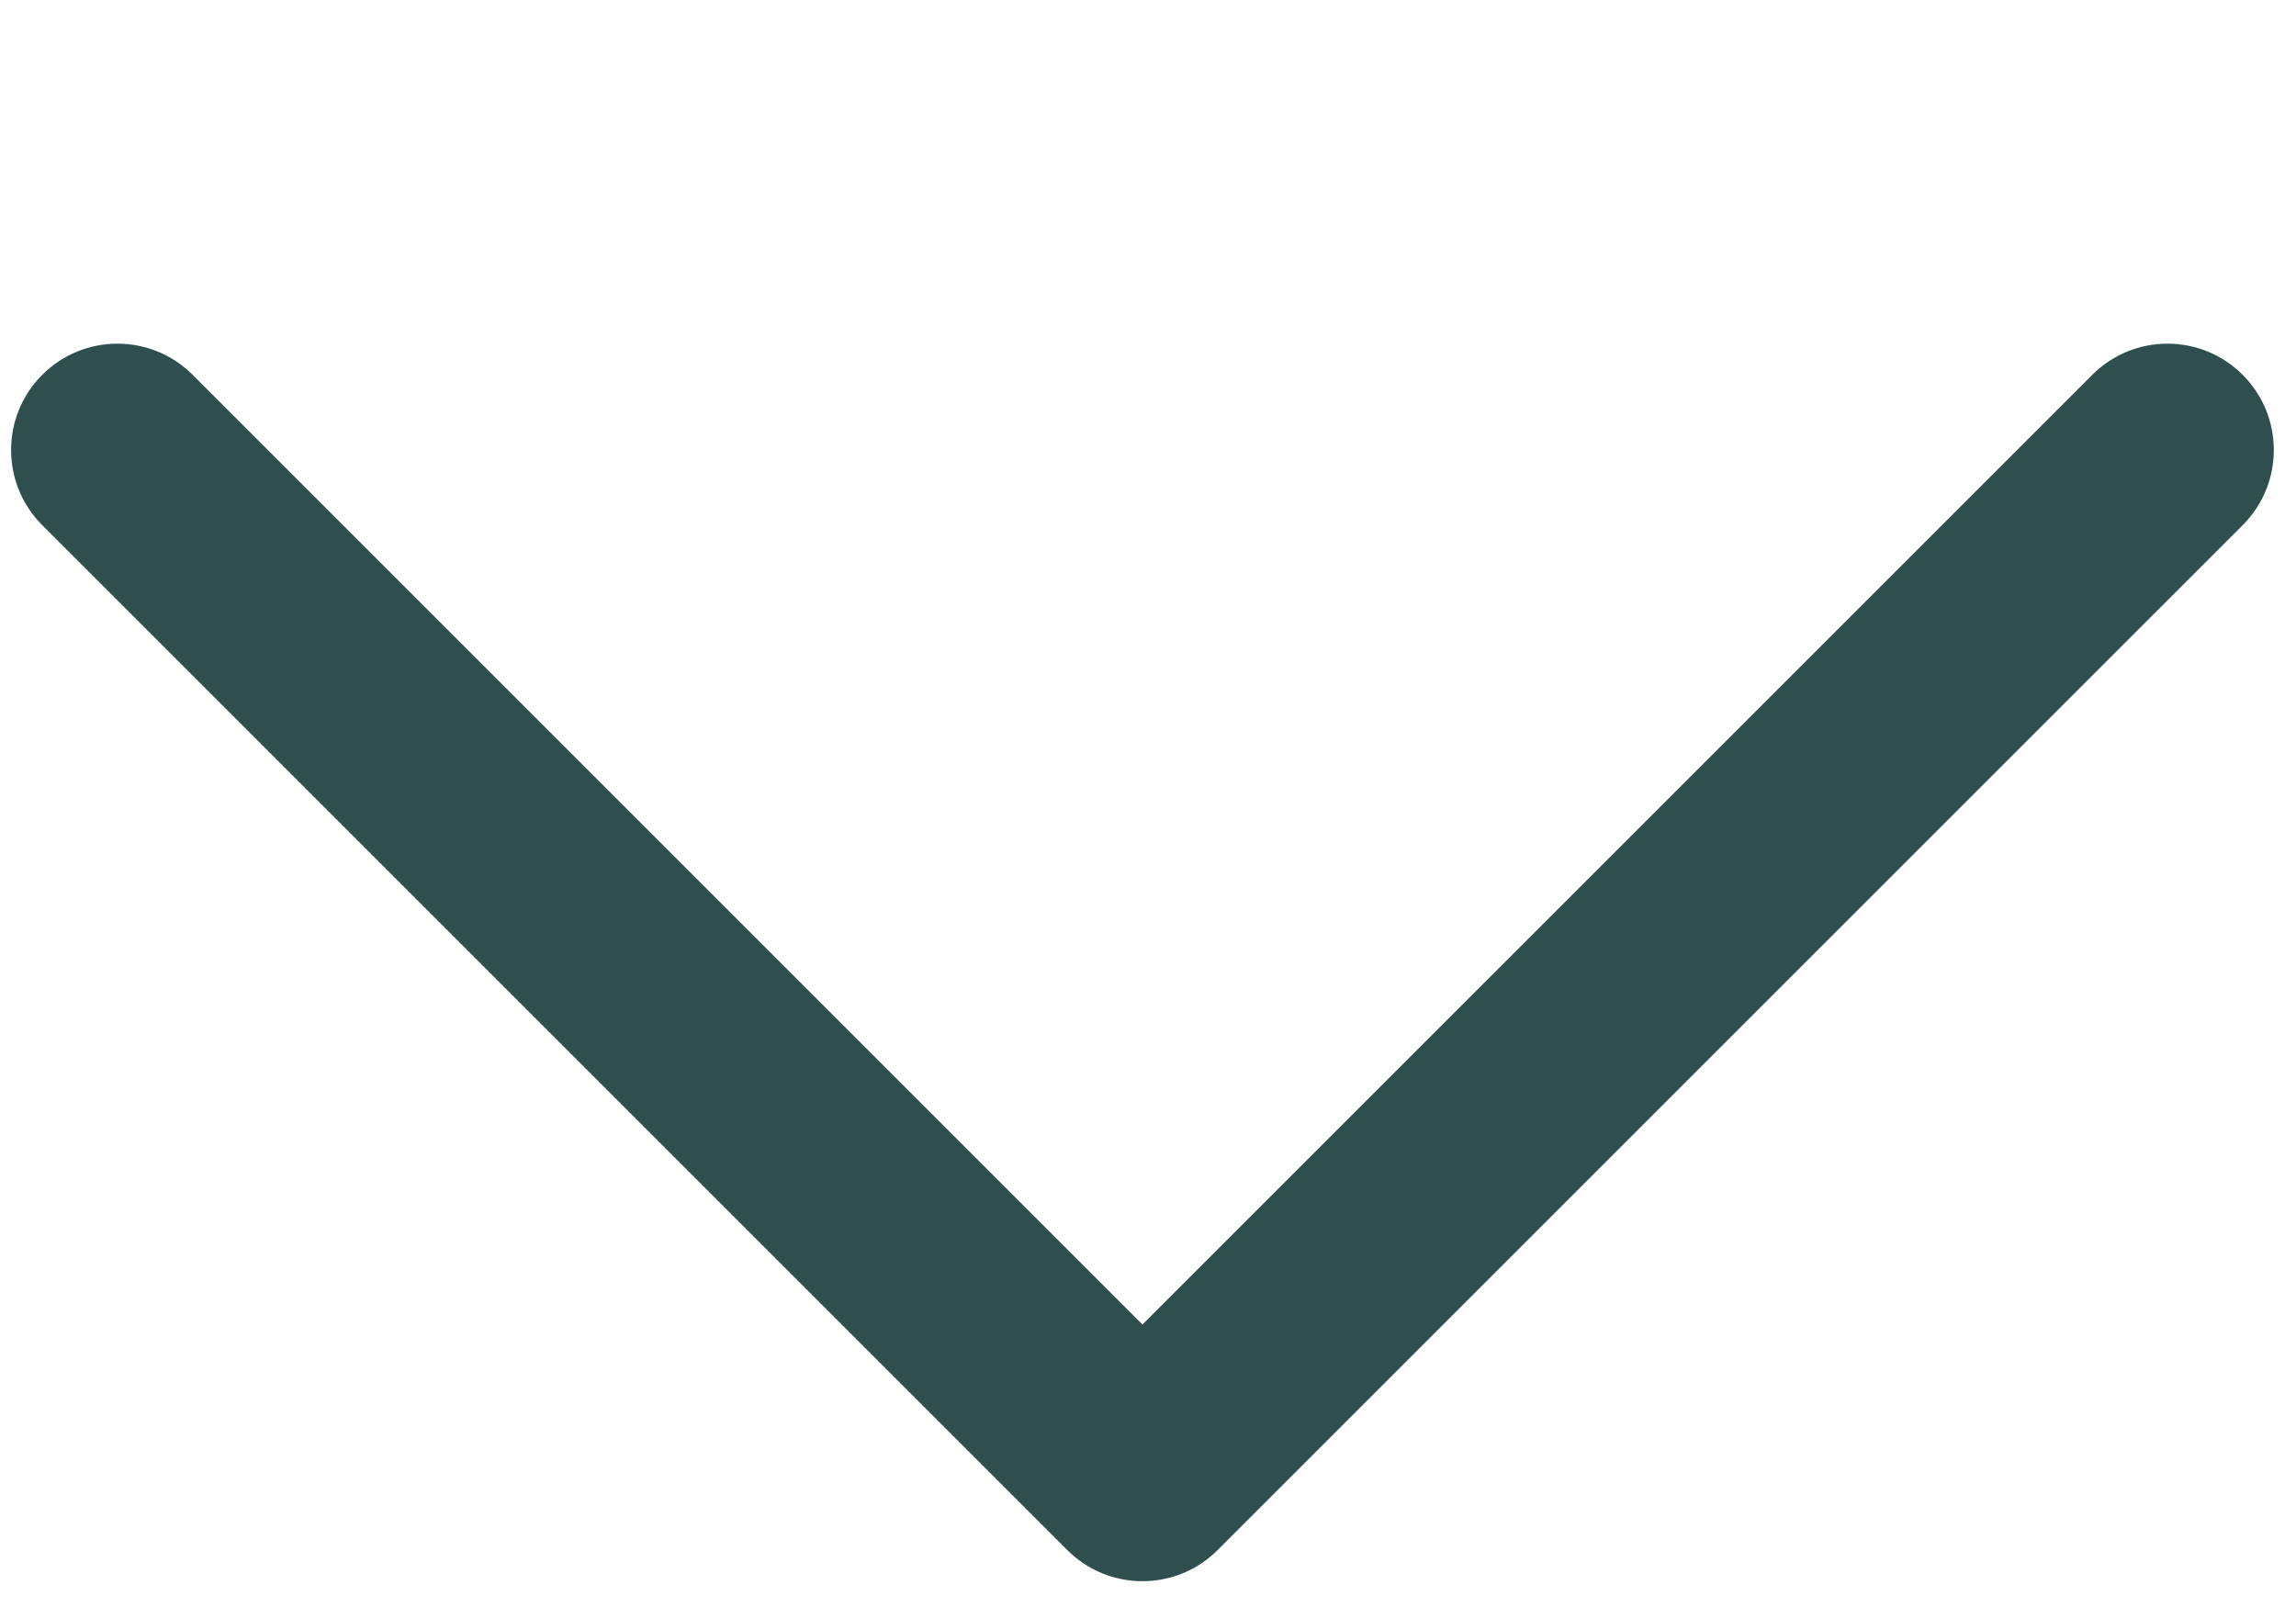 <svg xmlns="http://www.w3.org/2000/svg" xmlns:xlink="http://www.w3.org/1999/xlink" width="2000" zoomAndPan="magnify" viewBox="0 0 1500 1050" height="1400" preserveAspectRatio="xMidYMid meet" version="1.0"><defs><clipPath id="6b6a3082b0"><path d="M 7 224 L 1486 224 L 1486 1032.918 L 7 1032.918 Z M 7 224 " clip-rule="nonzero"/></clipPath></defs><g clip-path="url(#6b6a3082b0)"><path fill="#2f4f4f" d="M 1465.152 244.898 C 1438.039 217.762 1394.023 217.762 1366.91 244.898 L 746.375 865.422 L 125.844 244.898 C 98.73 217.762 54.711 217.762 27.598 244.898 C 0.461 272.023 0.461 316.02 27.598 343.145 L 697.254 1012.785 C 710.812 1026.355 728.602 1033.141 746.375 1033.141 C 764.152 1033.141 781.941 1026.355 795.5 1012.785 L 1465.152 343.145 C 1492.293 316.02 1492.293 272.023 1465.152 244.898 " fill-opacity="1" fill-rule="nonzero"/></g></svg>